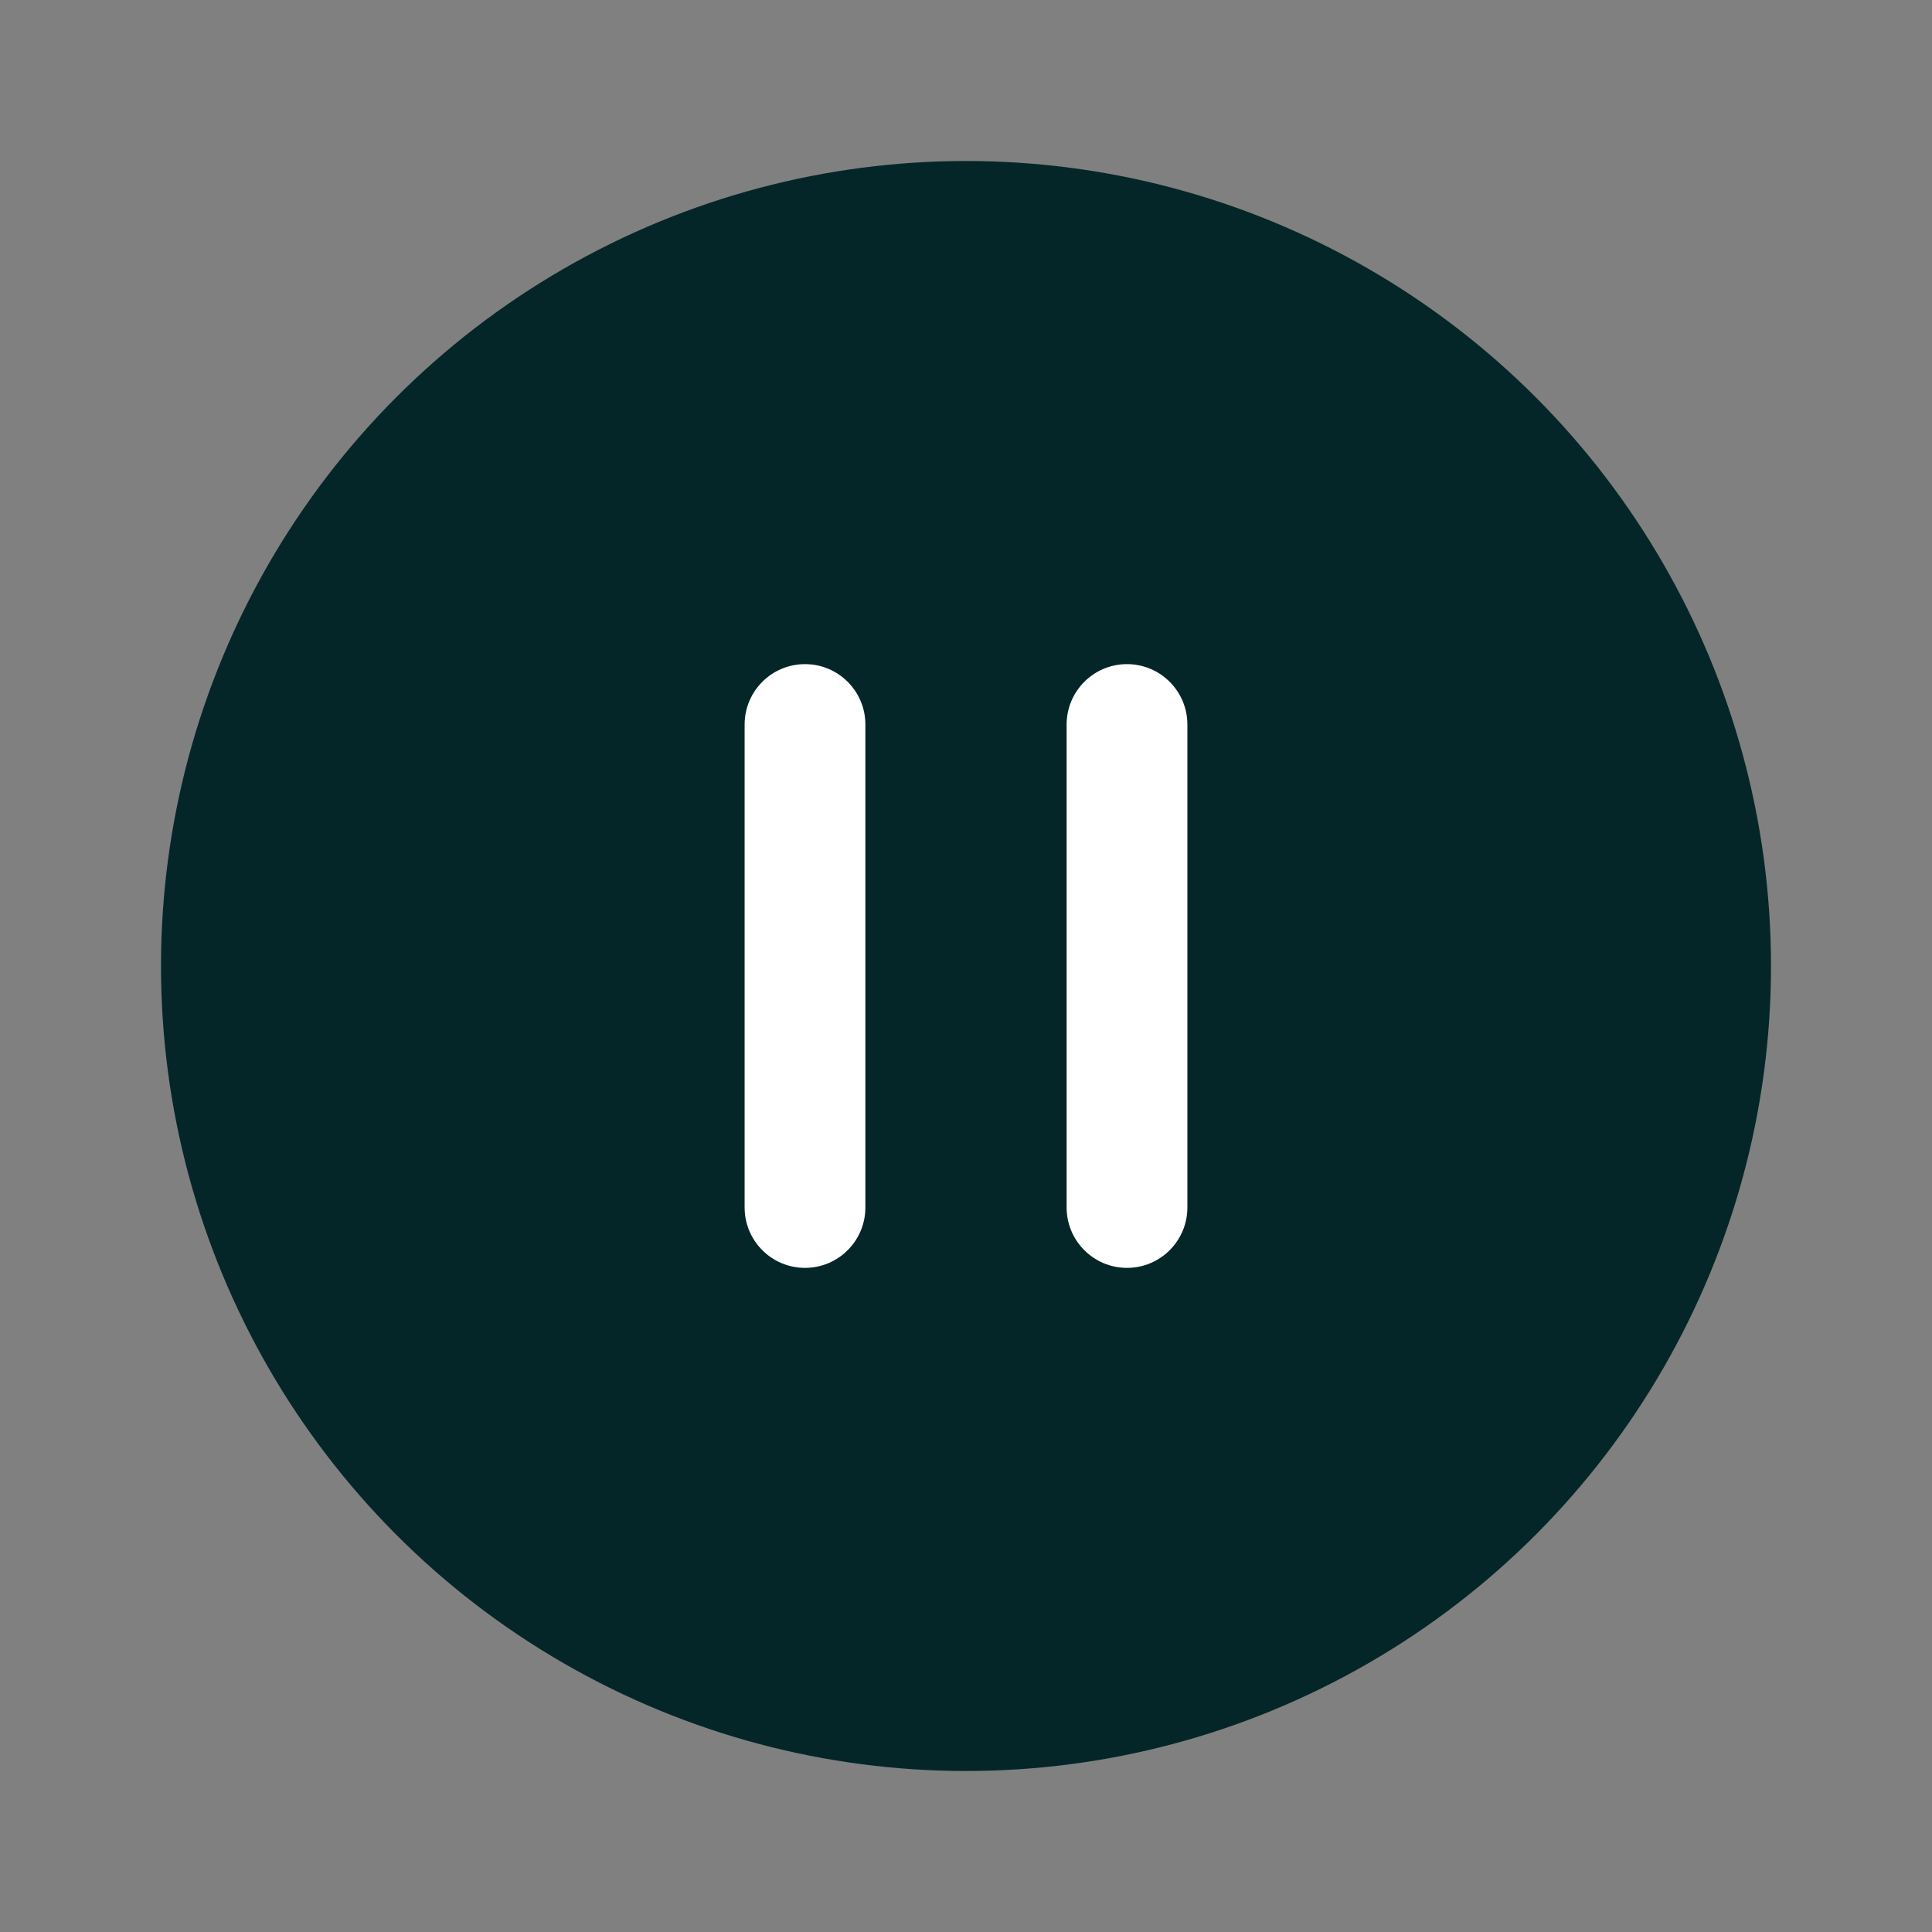 <svg width="48" height="48" viewBox="0 0 48 48" fill="none" xmlns="http://www.w3.org/2000/svg">
<rect x="0" y="0" width="48" height="48" fill="#808080" stroke="none"/>
<circle cx="24" cy="24" r="20" fill="#042628"/>
<path fill-rule="evenodd" clip-rule="evenodd" d="M20 16.5C20.828 16.5 21.5 17.172 21.5 18V30C21.5 30.828 20.828 31.5 20 31.5C19.172 31.5 18.5 30.828 18.5 30V18C18.5 17.172 19.172 16.5 20 16.5Z" fill="white"/>
<path fill-rule="evenodd" clip-rule="evenodd" d="M28 16.5C28.828 16.5 29.5 17.172 29.5 18V30C29.5 30.828 28.828 31.5 28 31.5C27.172 31.5 26.5 30.828 26.5 30V18C26.5 17.172 27.172 16.5 28 16.5Z" fill="white"/>
</svg>
